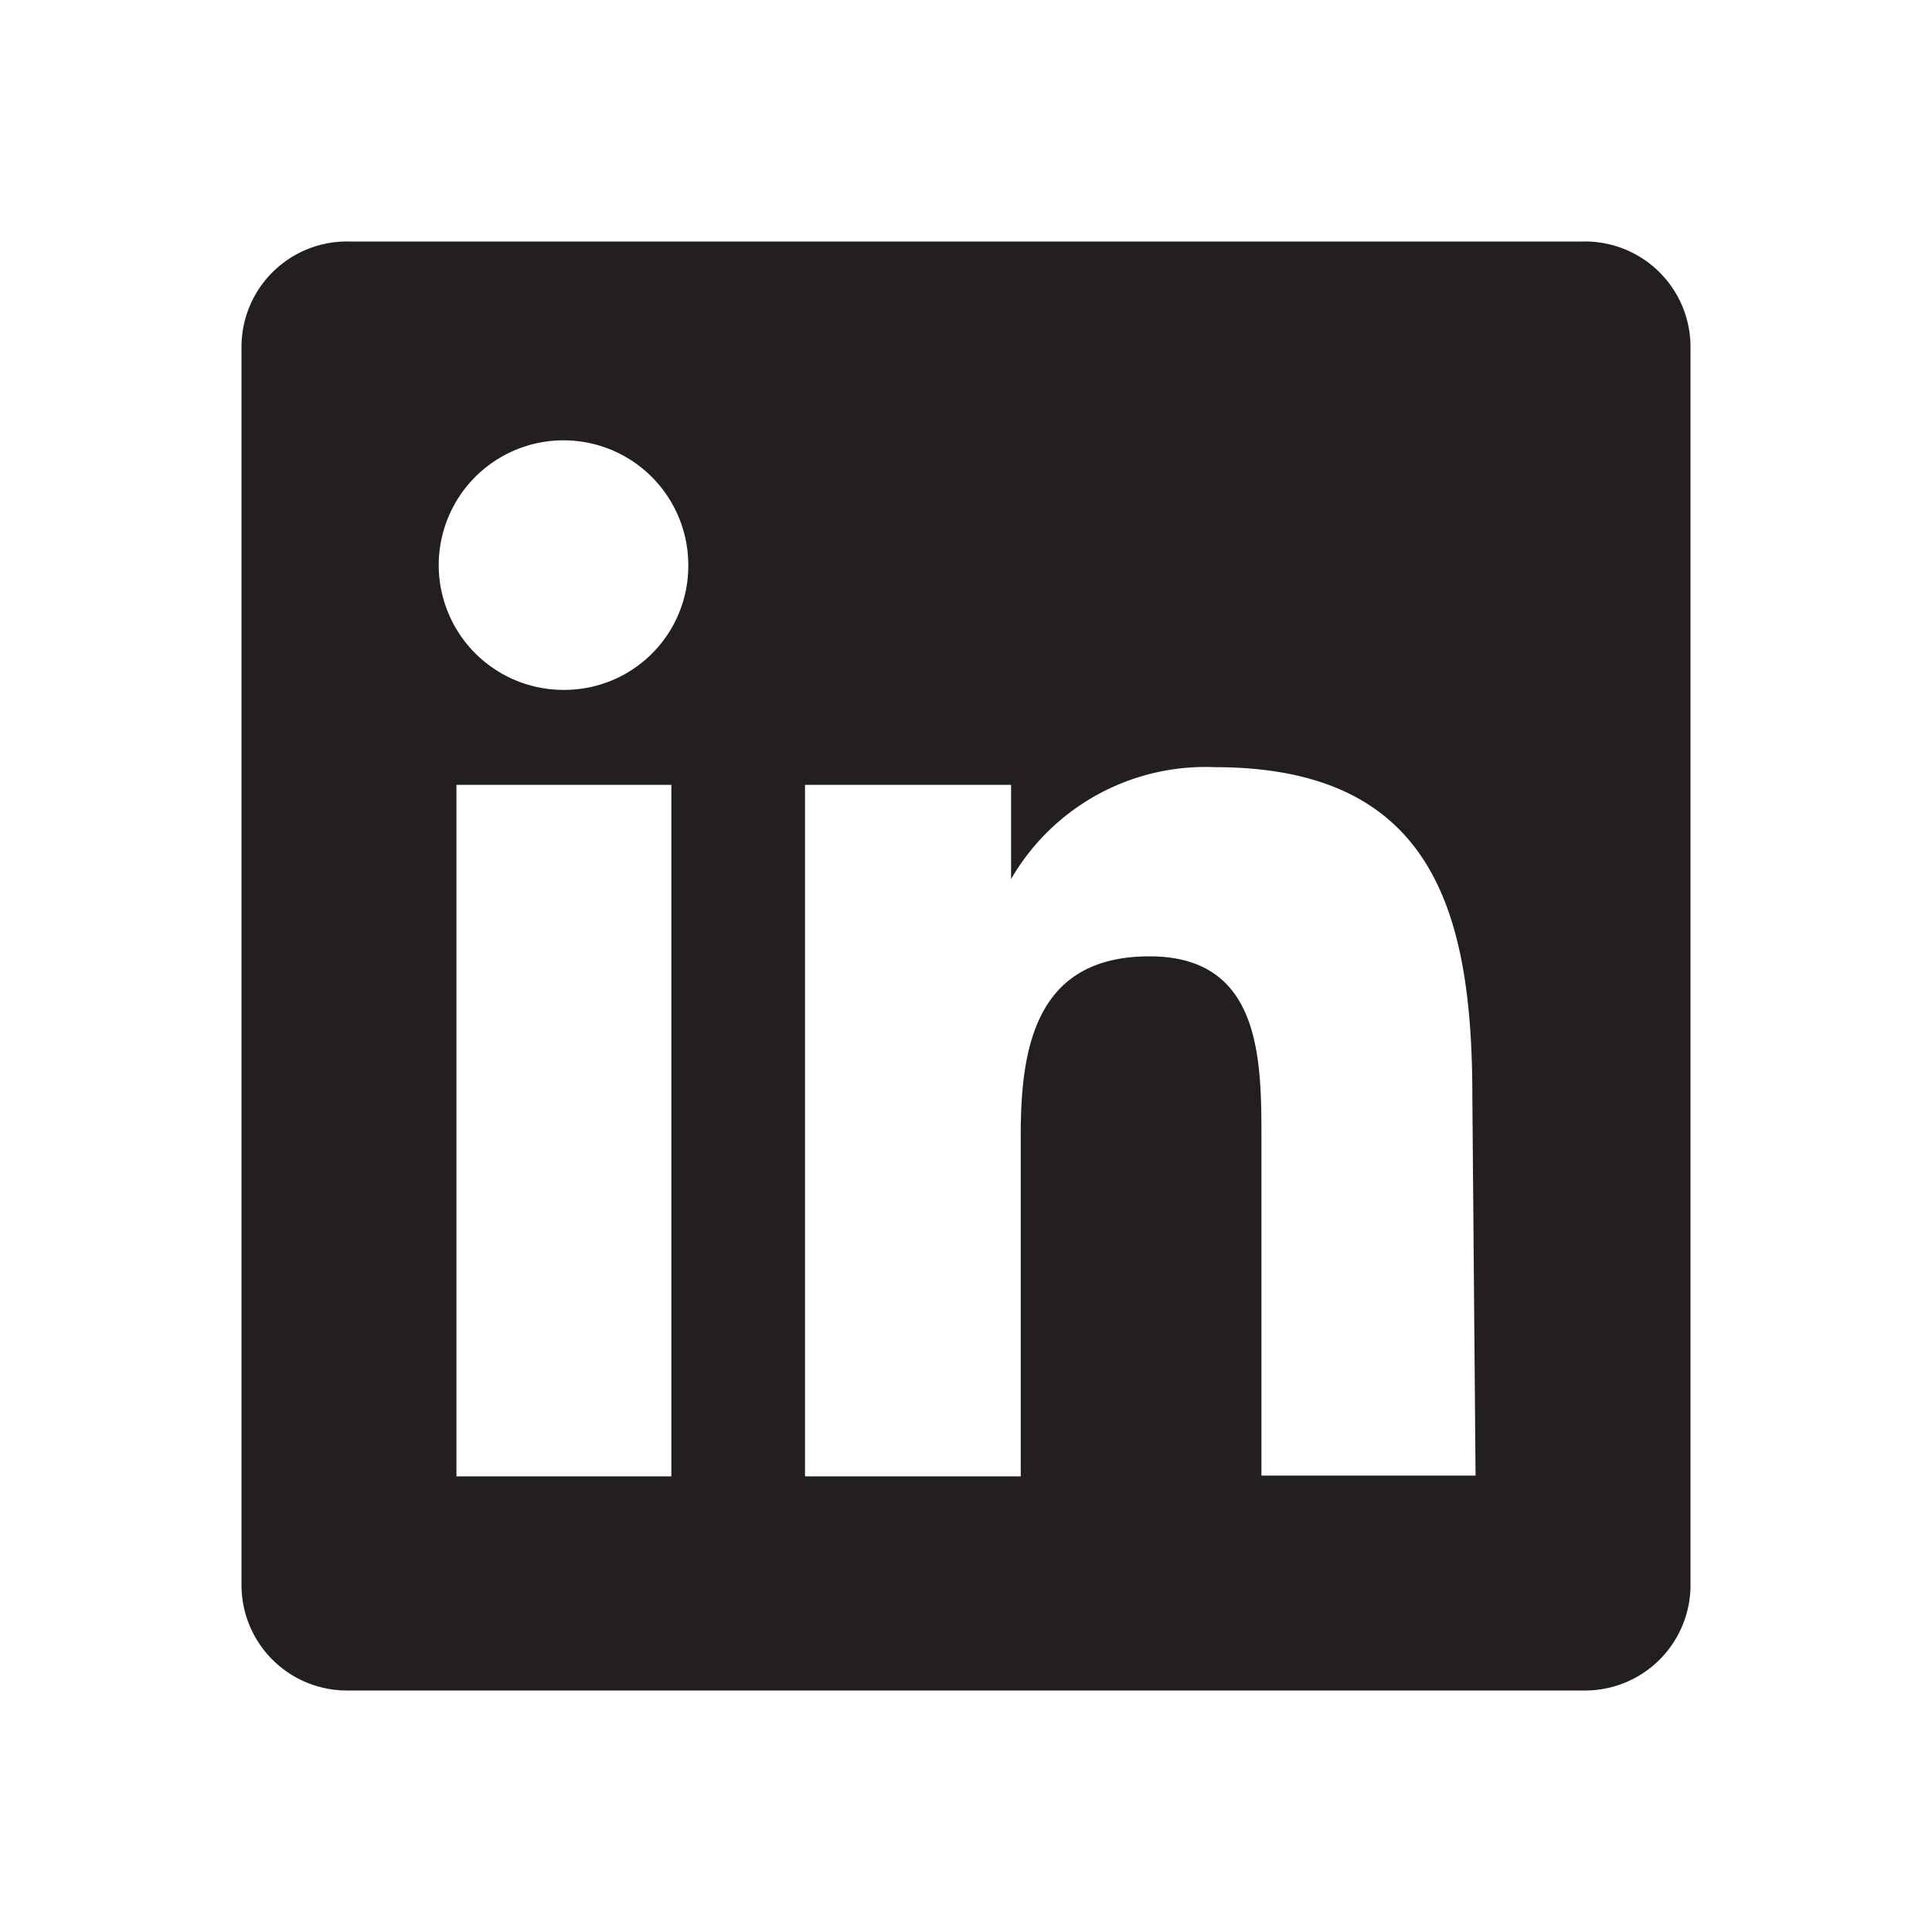 <svg xmlns="http://www.w3.org/2000/svg" width="24" height="24" viewBox="0 0 24 24"><path d="M19.67,3H4.33A1.31,1.31,0,0,0,3,4.29H3V19.7A1.31,1.31,0,0,0,4.32,21H19.67A1.31,1.31,0,0,0,21,19.7V4.3A1.31,1.31,0,0,0,19.67,3ZM8.34,18.34H5.67V9.75H8.34ZM7,8.57A1.55,1.55,0,1,1,8.55,7,1.54,1.54,0,0,1,7,8.57Zm11.33,9.76H15.67V14.16c0-1,0-2.28-1.39-2.28s-1.6,1.09-1.6,2.21v4.25H10V9.75h2.56v1.17h0a2.79,2.79,0,0,1,2.53-1.39c2.7,0,3.2,1.78,3.2,4.09Z" fill="#231f20"/></svg>